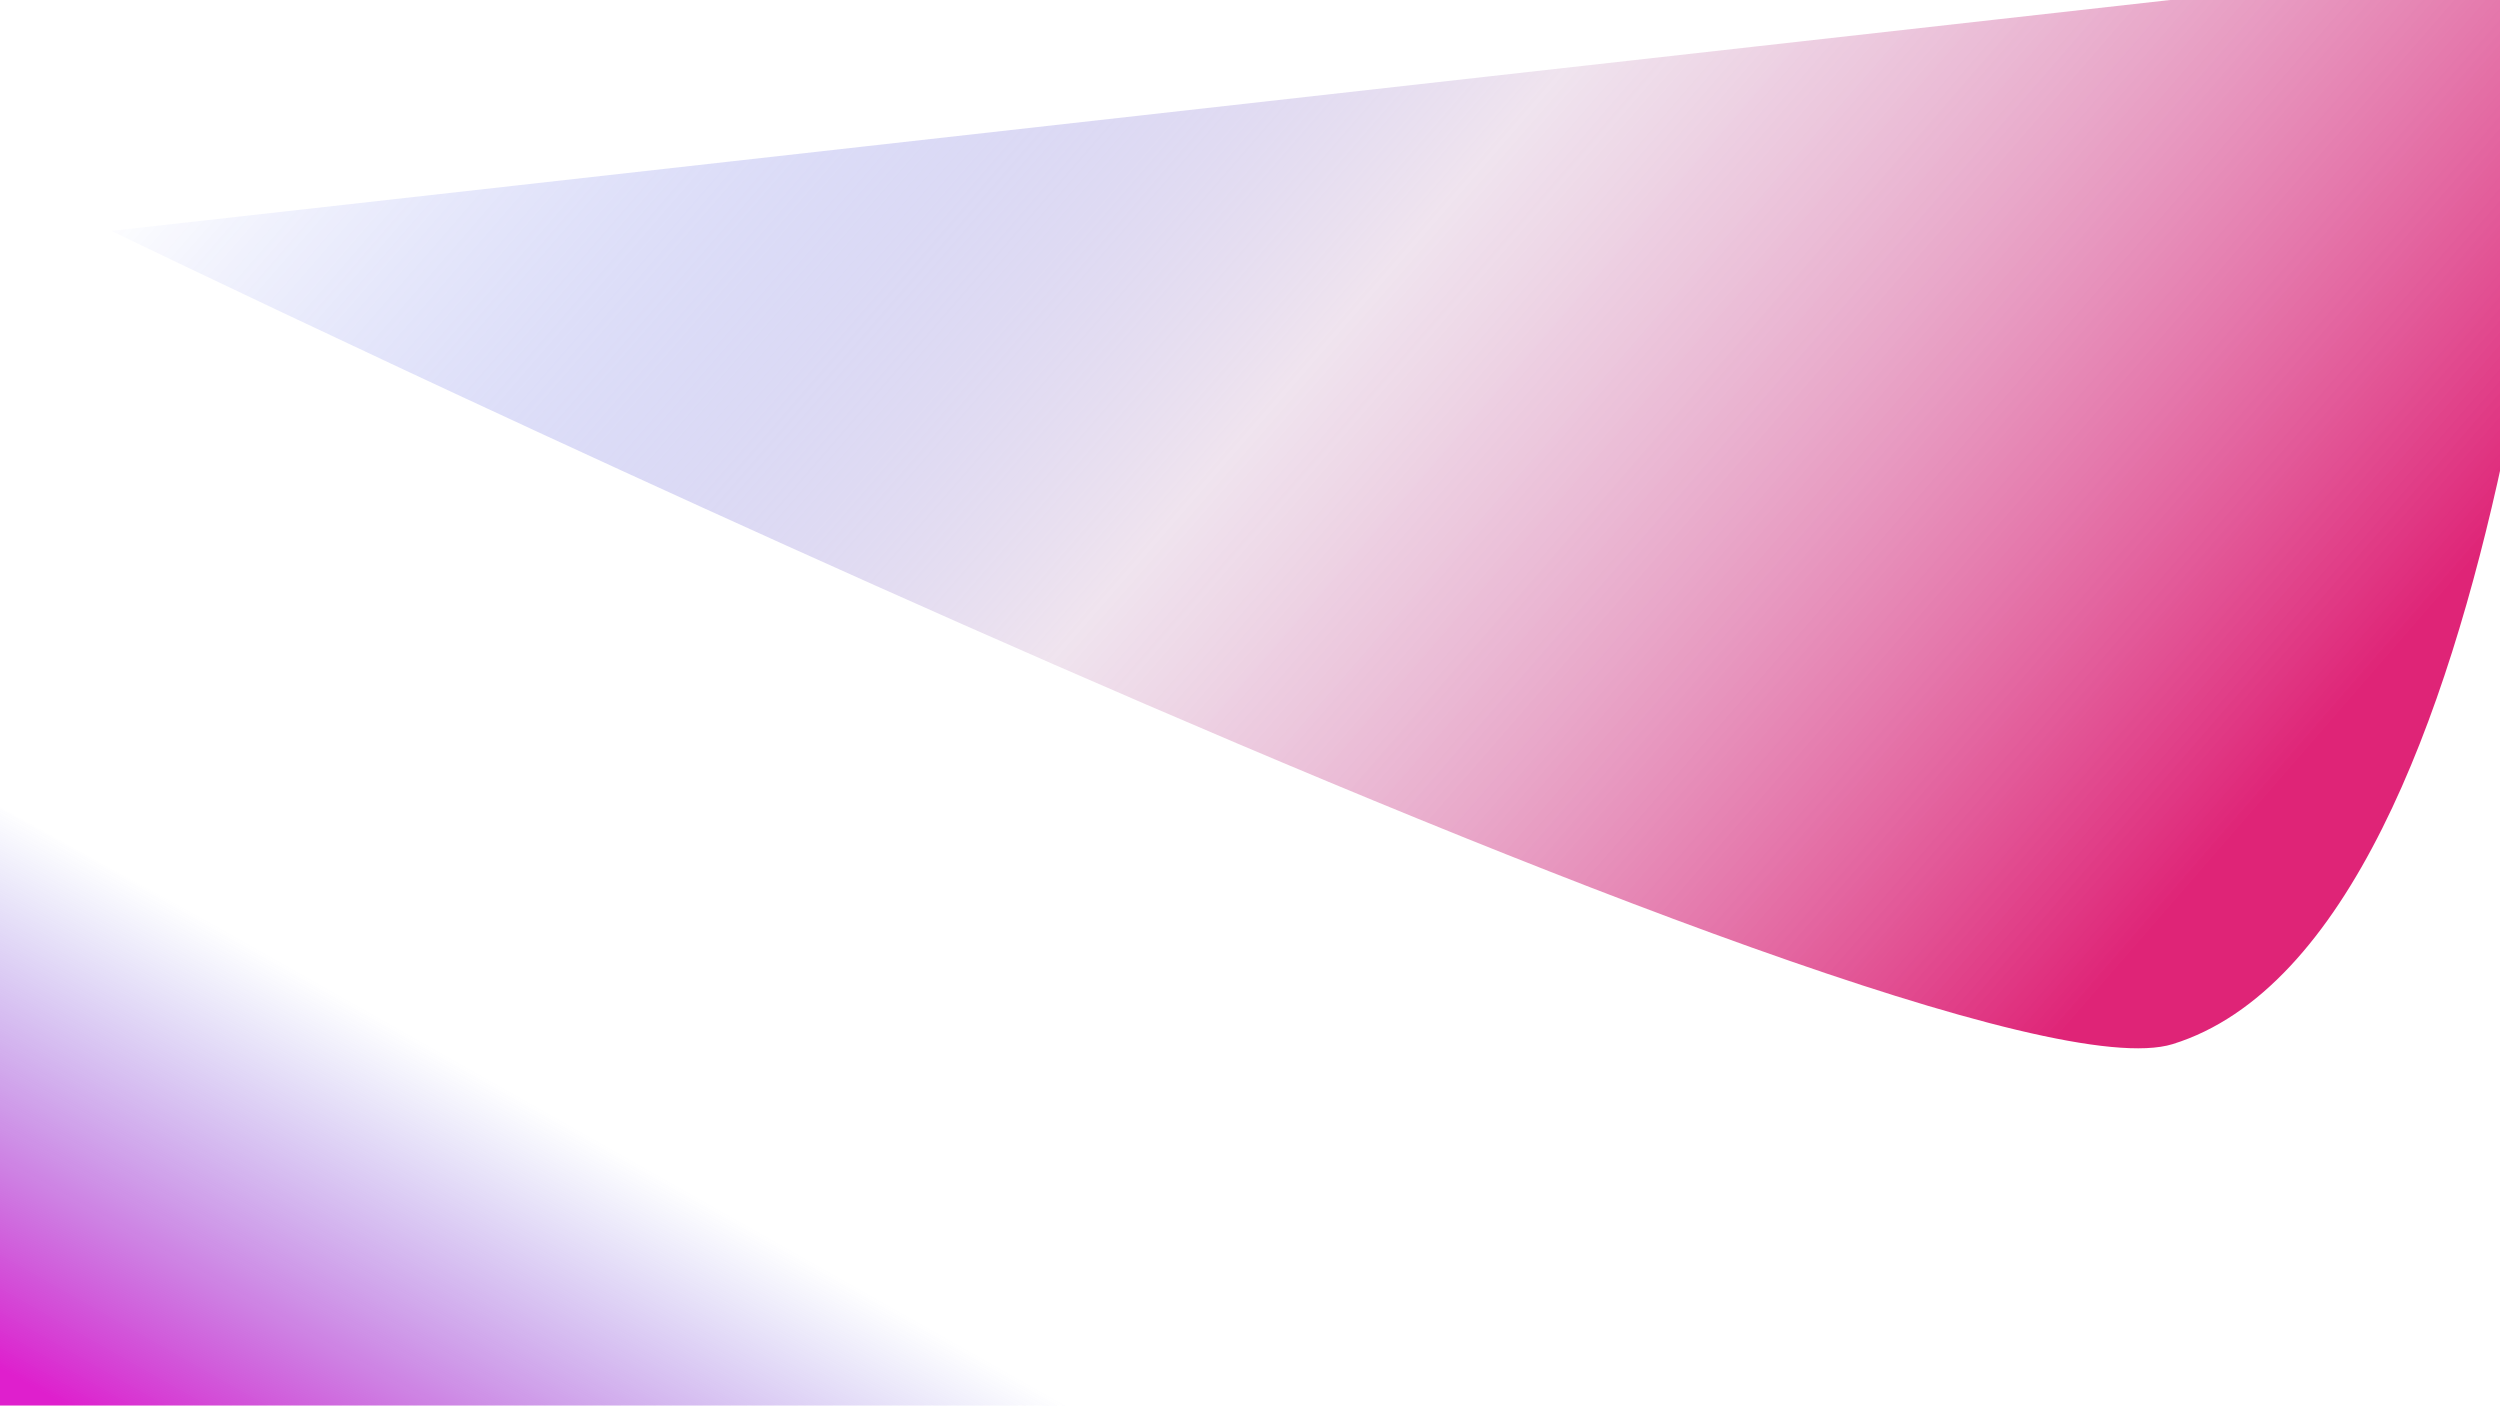 <?xml version="1.0" encoding="UTF-8" standalone="no"?>
<!-- Created with Inkscape (http://www.inkscape.org/) -->

<svg
   width="1366"
   height="768"
   viewBox="0 0 1366 768"
   version="1.1"
   id="svg5"
   inkscape:version="1.2.2 (b0a8486541, 2022-12-01)"
   sodipodi:docname="blob-dark.svg"
   xmlns:inkscape="http://www.inkscape.org/namespaces/inkscape"
   xmlns:sodipodi="http://sodipodi.sourceforge.net/DTD/sodipodi-0.dtd"
   xmlns:xlink="http://www.w3.org/1999/xlink"
   xmlns="http://www.w3.org/2000/svg"
   xmlns:svg="http://www.w3.org/2000/svg">
  <sodipodi:namedview
     id="namedview7"
     pagecolor="#ffffff"
     bordercolor="#000000"
     borderopacity="0.25"
     inkscape:showpageshadow="2"
     inkscape:pageopacity="0.0"
     inkscape:pagecheckerboard="0"
     inkscape:deskcolor="#d1d1d1"
     inkscape:document-units="px"
     showgrid="false"
     inkscape:zoom="0.52112297"
     inkscape:cx="566.0852"
     inkscape:cy="392.42178"
     inkscape:window-width="1366"
     inkscape:window-height="725"
     inkscape:window-x="0"
     inkscape:window-y="0"
     inkscape:window-maximized="1"
     inkscape:current-layer="svg5" />
  <defs
     id="defs2">

    <linearGradient
       inkscape:collect="always"
       id="linearGradient15928">
      <stop
         style="stop-color:#df1fcd;stop-opacity:1;"
         offset="0"
         id="stop15924" />
      <stop
         style="stop-color:#6368df;stop-opacity:0;"
         offset="1"
         id="stop15926" />
    </linearGradient>
    <linearGradient
       inkscape:collect="always"
       id="linearGradient6348">
      <stop
         style="stop-color:#df2477;stop-opacity:1;"
         offset="0"
         id="stop6344" />
      <stop
         style="stop-color:#e0c8de;stop-opacity:0.498;"
         offset="0.5"
         id="stop10840" />
      <stop
         style="stop-color:#001be0;stop-opacity:0;"
         offset="1"
         id="stop6346" />
    </linearGradient>
    <linearGradient
       id="linearGradient6328"
       inkscape:swatch="solid">
      <stop
         style="stop-color:#898175;stop-opacity:1;"
         offset="0"
         id="stop6326" />
    </linearGradient>
    <linearGradient
       inkscape:collect="always"
       xlink:href="#linearGradient6348"
       id="linearGradient6350"
       x1="1040.742"
       y1="664.678"
       x2="207.127"
       y2="-59.624"
       gradientUnits="userSpaceOnUse"
       spreadMethod="pad" />
    <linearGradient
       inkscape:collect="always"
       xlink:href="#linearGradient15928"
       id="linearGradient15930"
       x1="451.949"
       y1="656.477"
       x2="455.013"
       y2="387.261"
       gradientUnits="userSpaceOnUse" />
  </defs>
  <g
     inkscape:label="Capa 1"
     inkscape:groupmode="layer"
     id="layer1">
      <path
         style="fill:url(#linearGradient6350);fill-opacity:1"
         d="m 60.857,126.156 c 0,0 998.504,483.931 1126.302,444.34 190.975,-59.163 217.325,-595.028 217.325,-595.028 z"
         id="path3986">
         <animate 
            attributeName="d" 
            dur="30s"
            keySplines="
               0.7 0 0.3 1;
               0.7 0 0.3 1;
               0.7 0 0.3 1;
               0.7 0 0.3 1;
               0.7 0 0.3 1;
               0.7 0 0.3 1;
               0.7 0 0.3 1;
               0.7 0 0.3 1"
            keyTimes="
               0;0.05;0.2;0.25;0.5;0.55;0.7;0.75;1"
            calcMode="spline"
            repeatCount="indefinite"
            values="
            m 60.857,126.156 c 0,0 998.504,483.931 1126.302,444.34 190.975,-59.163 217.325,-595.028 217.325,-595.028 z;
            m 60.857,126.156 c 0,0 998.504,483.931 1126.302,444.34 190.975,-59.163 217.325,-595.028 217.325,-595.028 z;
            m 759.131,230.491 c 0,0 300.229,379.596 428.028,340.005 190.975,-59.163 217.325,-595.028 217.325,-595.028 z;
            m 759.131,230.491 c 0,0 300.229,379.596 428.028,340.005 190.975,-59.163 217.325,-595.028 217.325,-595.028 z;
            m 486.559,478.604 c 0,0 608.421,-3.572 736.22,-43.163 C 1413.754,376.278 839.915,68.242 839.915,68.242 Z;
            m 486.559,478.604 c 0,0 608.421,-3.572 736.22,-43.163 C 1413.754,376.278 839.915,68.242 839.915,68.242 Z;
            m 180.147,657.059 c 0,0 930.096,40.378 1057.895,0.787 C 1429.016,598.683 667.069,183.247 667.069,183.247 Z;
            m 180.147,657.059 c 0,0 930.096,40.378 1057.895,0.787 C 1429.016,598.683 667.069,183.247 667.069,183.247 Z;
            m 60.857,126.156 c 0,0 998.504,483.931 1126.302,444.34 190.975,-59.163 217.325,-595.028 217.325,-595.028 z" />
      </path>
    <rect
       style="fill:url(#linearGradient15930);fill-opacity:1"
       id="rect4089"
       width="836.523"
       height="308.524"
       x="154.002"
       y="386.558"
       transform="rotate(28.8)"
       inkscape:transform-center-x="-73.255357"
       inkscape:transform-center-y="-146.19706" />
  </g>
</svg>
